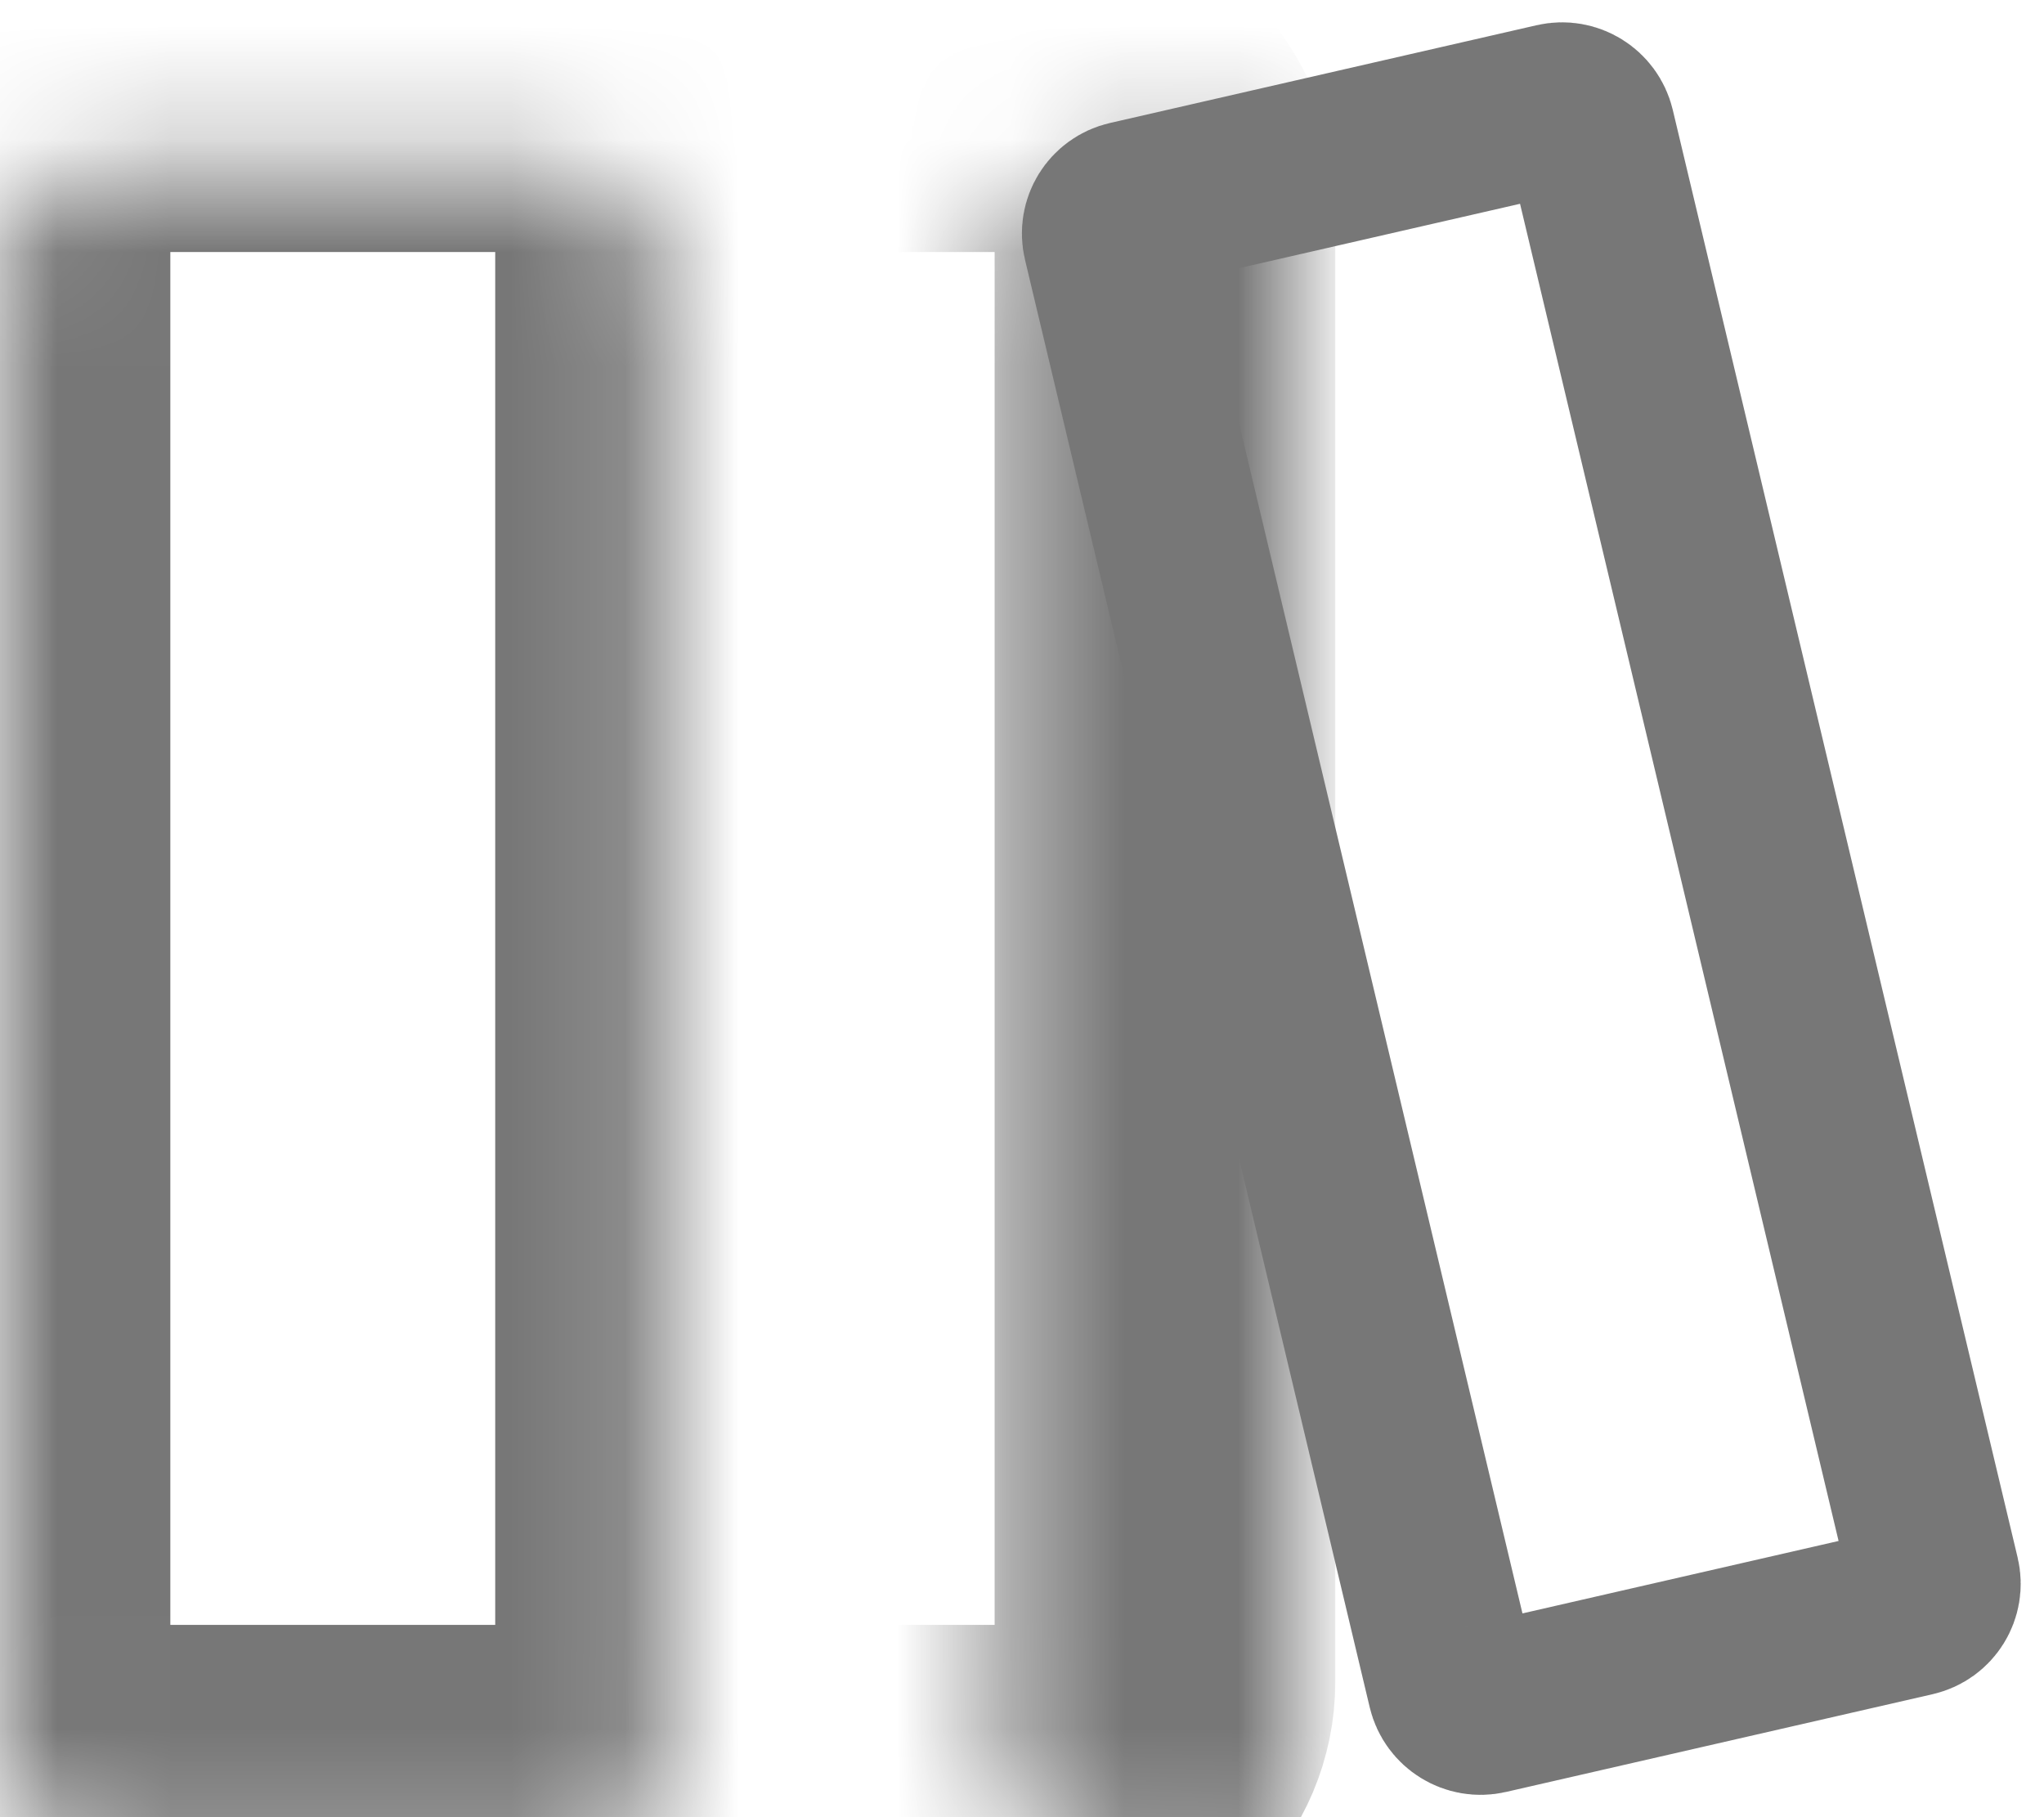 <svg width="18" height="16" viewBox="0 0 18 16" fill="none" xmlns="http://www.w3.org/2000/svg">
<g id="Group 3122">
<g id="Rectangle 293">
<mask id="path-1-inside-1_397_23917" fill="white">
<rect y="0.719" width="5.861" height="15.088" rx="1"/>
</mask>
<rect y="0.719" width="5.861" height="15.088" rx="1" stroke="#777777" stroke-width="3" mask="url(#path-1-inside-1_397_23917)"/>
</g>
<g id="Rectangle 294">
<mask id="path-2-inside-2_397_23917" fill="white">
<rect x="4.398" y="0.719" width="5.861" height="15.088" rx="1"/>
</mask>
<rect x="4.398" y="0.719" width="5.861" height="15.088" rx="1" stroke="#777777" stroke-width="3" mask="url(#path-2-inside-2_397_23917)"/>
</g>
<path id="Rectangle 295" d="M9.942 1.814L13.7 0.953C13.834 0.922 13.969 1.006 14.001 1.14L17.038 13.887C17.07 14.021 16.987 14.155 16.852 14.186L13.094 15.047C12.96 15.078 12.824 14.994 12.792 14.86L9.756 2.113C9.724 1.979 9.807 1.845 9.942 1.814Z" stroke="#777777" stroke-width="1.5"/>
</g>
</svg>
